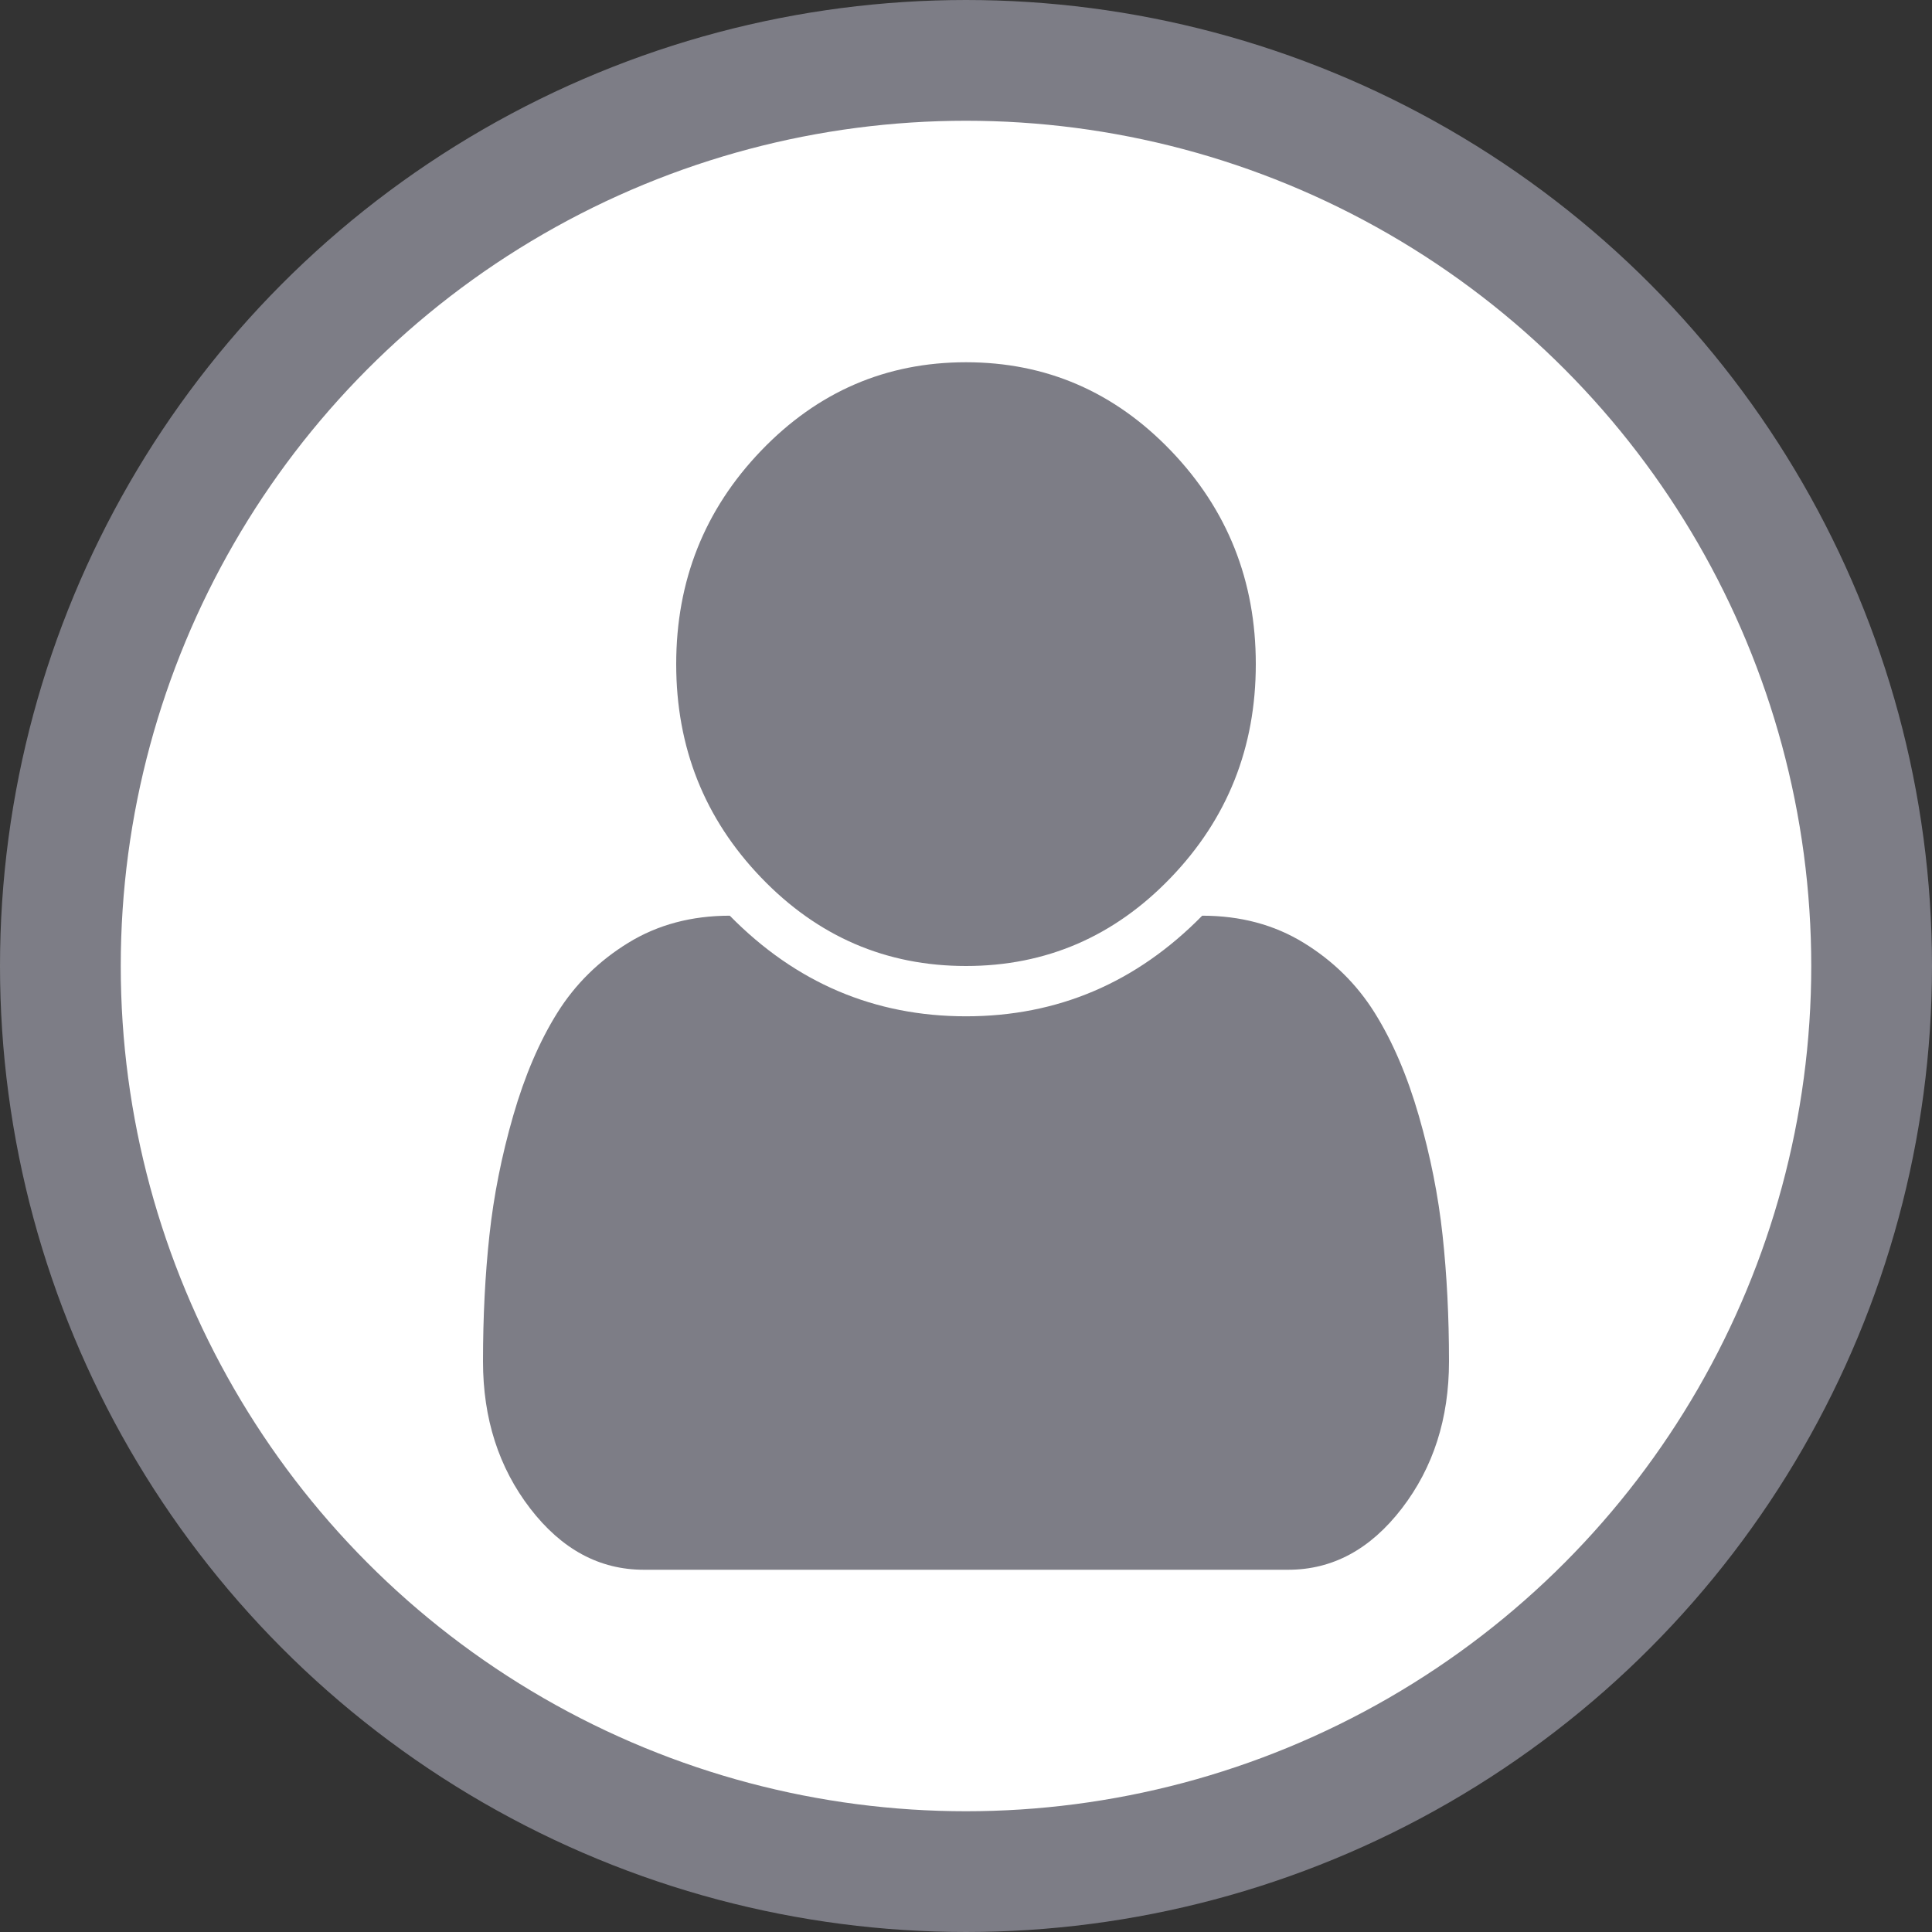 <svg width="80" height="80" viewBox="0 0 80 80" fill="none" xmlns="http://www.w3.org/2000/svg">
<rect x="0" y="0" width="80" height="80" fill="#333333" stroke="none"/>
<circle cx="40" cy="40" r="37.5" fill="white" stroke="#7D7D86" stroke-width="5"/>
<g clip-path="url(#clip0_281_111)">
<path d="M60 56.374C60 58.739 59.349 60.768 58.047 62.461C56.745 64.154 55.177 65 53.344 65H26.656C24.823 65 23.255 64.154 21.953 62.461C20.651 60.768 20 58.739 20 56.374C20 54.529 20.088 52.788 20.266 51.149C20.443 49.511 20.771 47.861 21.25 46.201C21.729 44.541 22.338 43.12 23.078 41.937C23.818 40.754 24.797 39.788 26.016 39.04C27.234 38.291 28.635 37.917 30.219 37.917C32.948 40.694 36.208 42.083 40 42.083C43.792 42.083 47.052 40.694 49.781 37.917C51.365 37.917 52.766 38.291 53.984 39.04C55.203 39.788 56.182 40.754 56.922 41.937C57.661 43.12 58.271 44.541 58.75 46.201C59.229 47.861 59.557 49.511 59.734 51.149C59.911 52.788 60 54.529 60 56.374ZM52 27.5C52 30.951 50.828 33.897 48.484 36.338C46.141 38.779 43.312 40 40 40C36.688 40 33.859 38.779 31.516 36.338C29.172 33.897 28 30.951 28 27.5C28 24.049 29.172 21.104 31.516 18.662C33.859 16.221 36.688 15 40 15C43.312 15 46.141 16.221 48.484 18.662C50.828 21.104 52 24.049 52 27.5Z" fill="#7D7D86"/>
</g>
<defs>
<clipPath id="clip0_281_111">
<rect width="40" height="50" fill="white" transform="translate(20 15)"/>
</clipPath>
</defs>
</svg>
